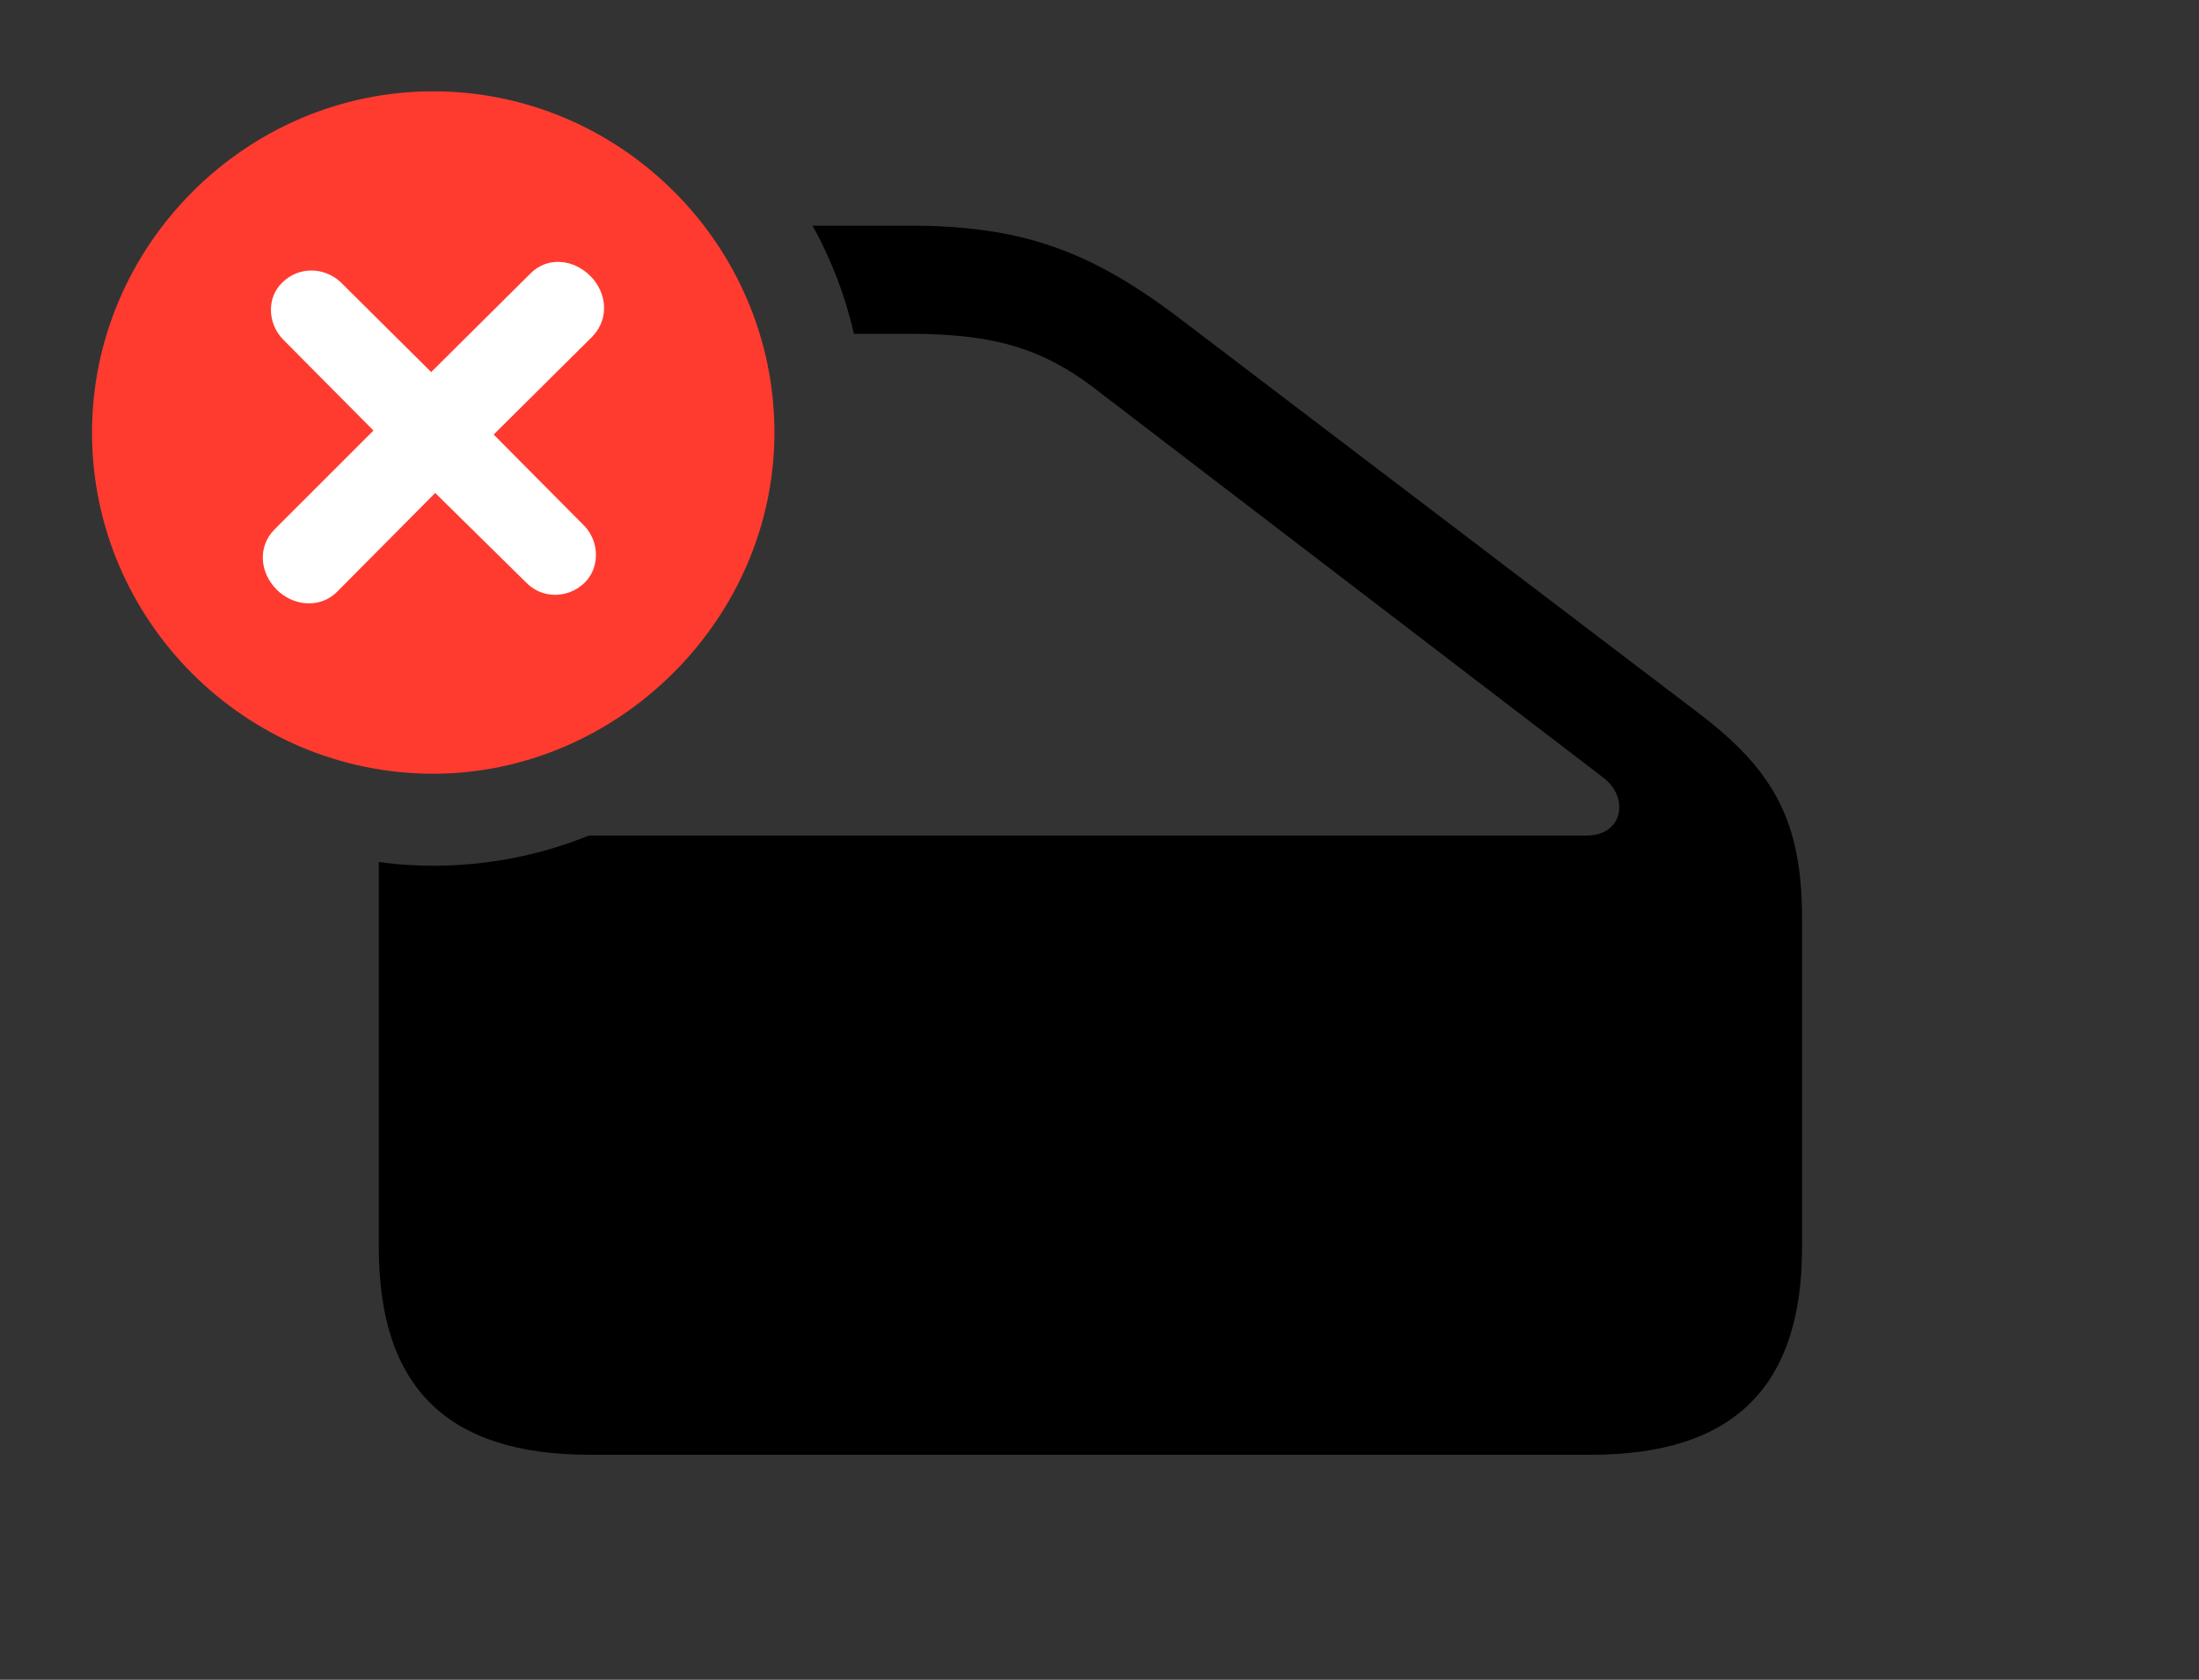 <svg version="1.1" xmlns="http://www.w3.org/2000/svg" xmlns:xlink="http://www.w3.org/1999/xlink" viewBox="0 0 44.762 34.193">
 <rect x="0" y="0" width="44.762" height="34.193" fill="#333333" stroke="none"/>
 <g>
  
  <path d="M23.939 6.426L34.562 14.506C36.135 15.695 36.682 16.748 36.682 18.703L36.682 25.389C36.682 28.246 35.273 29.613 32.389 29.613L12.004 29.613C9.105 29.613 7.711 28.246 7.711 25.389L7.711 17.545C8.072 17.599 8.443 17.623 8.818 17.623C9.932 17.623 11.003 17.407 11.988 17.008L32.307 17.008C33.031 17.008 33.182 16.229 32.621 15.818L22.436 8.025C21.273 7.096 20.262 6.795 18.512 6.795L17.381 6.795C17.205 6.015 16.918 5.277 16.541 4.594L18.512 4.594C20.74 4.594 22.135 5.072 23.939 6.426Z" style="fill:hsl(0 0 0/0.85)"></path>
  <path d="M8.818 15.75C12.578 15.75 15.764 12.605 15.764 8.805C15.764 4.99 12.633 1.859 8.818 1.859C5.004 1.859 1.873 5.004 1.873 8.805C1.873 12.633 5.004 15.75 8.818 15.75Z" style="fill:#ff3b30"></path>
  <path d="M6.863 12.045C6.508 12.4 5.961 12.332 5.633 12.004C5.291 11.662 5.236 11.129 5.592 10.773L7.602 8.764L5.756 6.904C5.441 6.576 5.428 6.043 5.756 5.742C6.084 5.428 6.59 5.428 6.932 5.742L8.777 7.574L10.787 5.578C11.143 5.209 11.676 5.277 12.018 5.619C12.346 5.947 12.414 6.48 12.059 6.85L10.049 8.846L11.895 10.705C12.209 11.033 12.209 11.566 11.895 11.867C11.566 12.182 11.047 12.195 10.719 11.867L8.859 10.035Z" style="fill:white"></path>
 </g>
</svg>